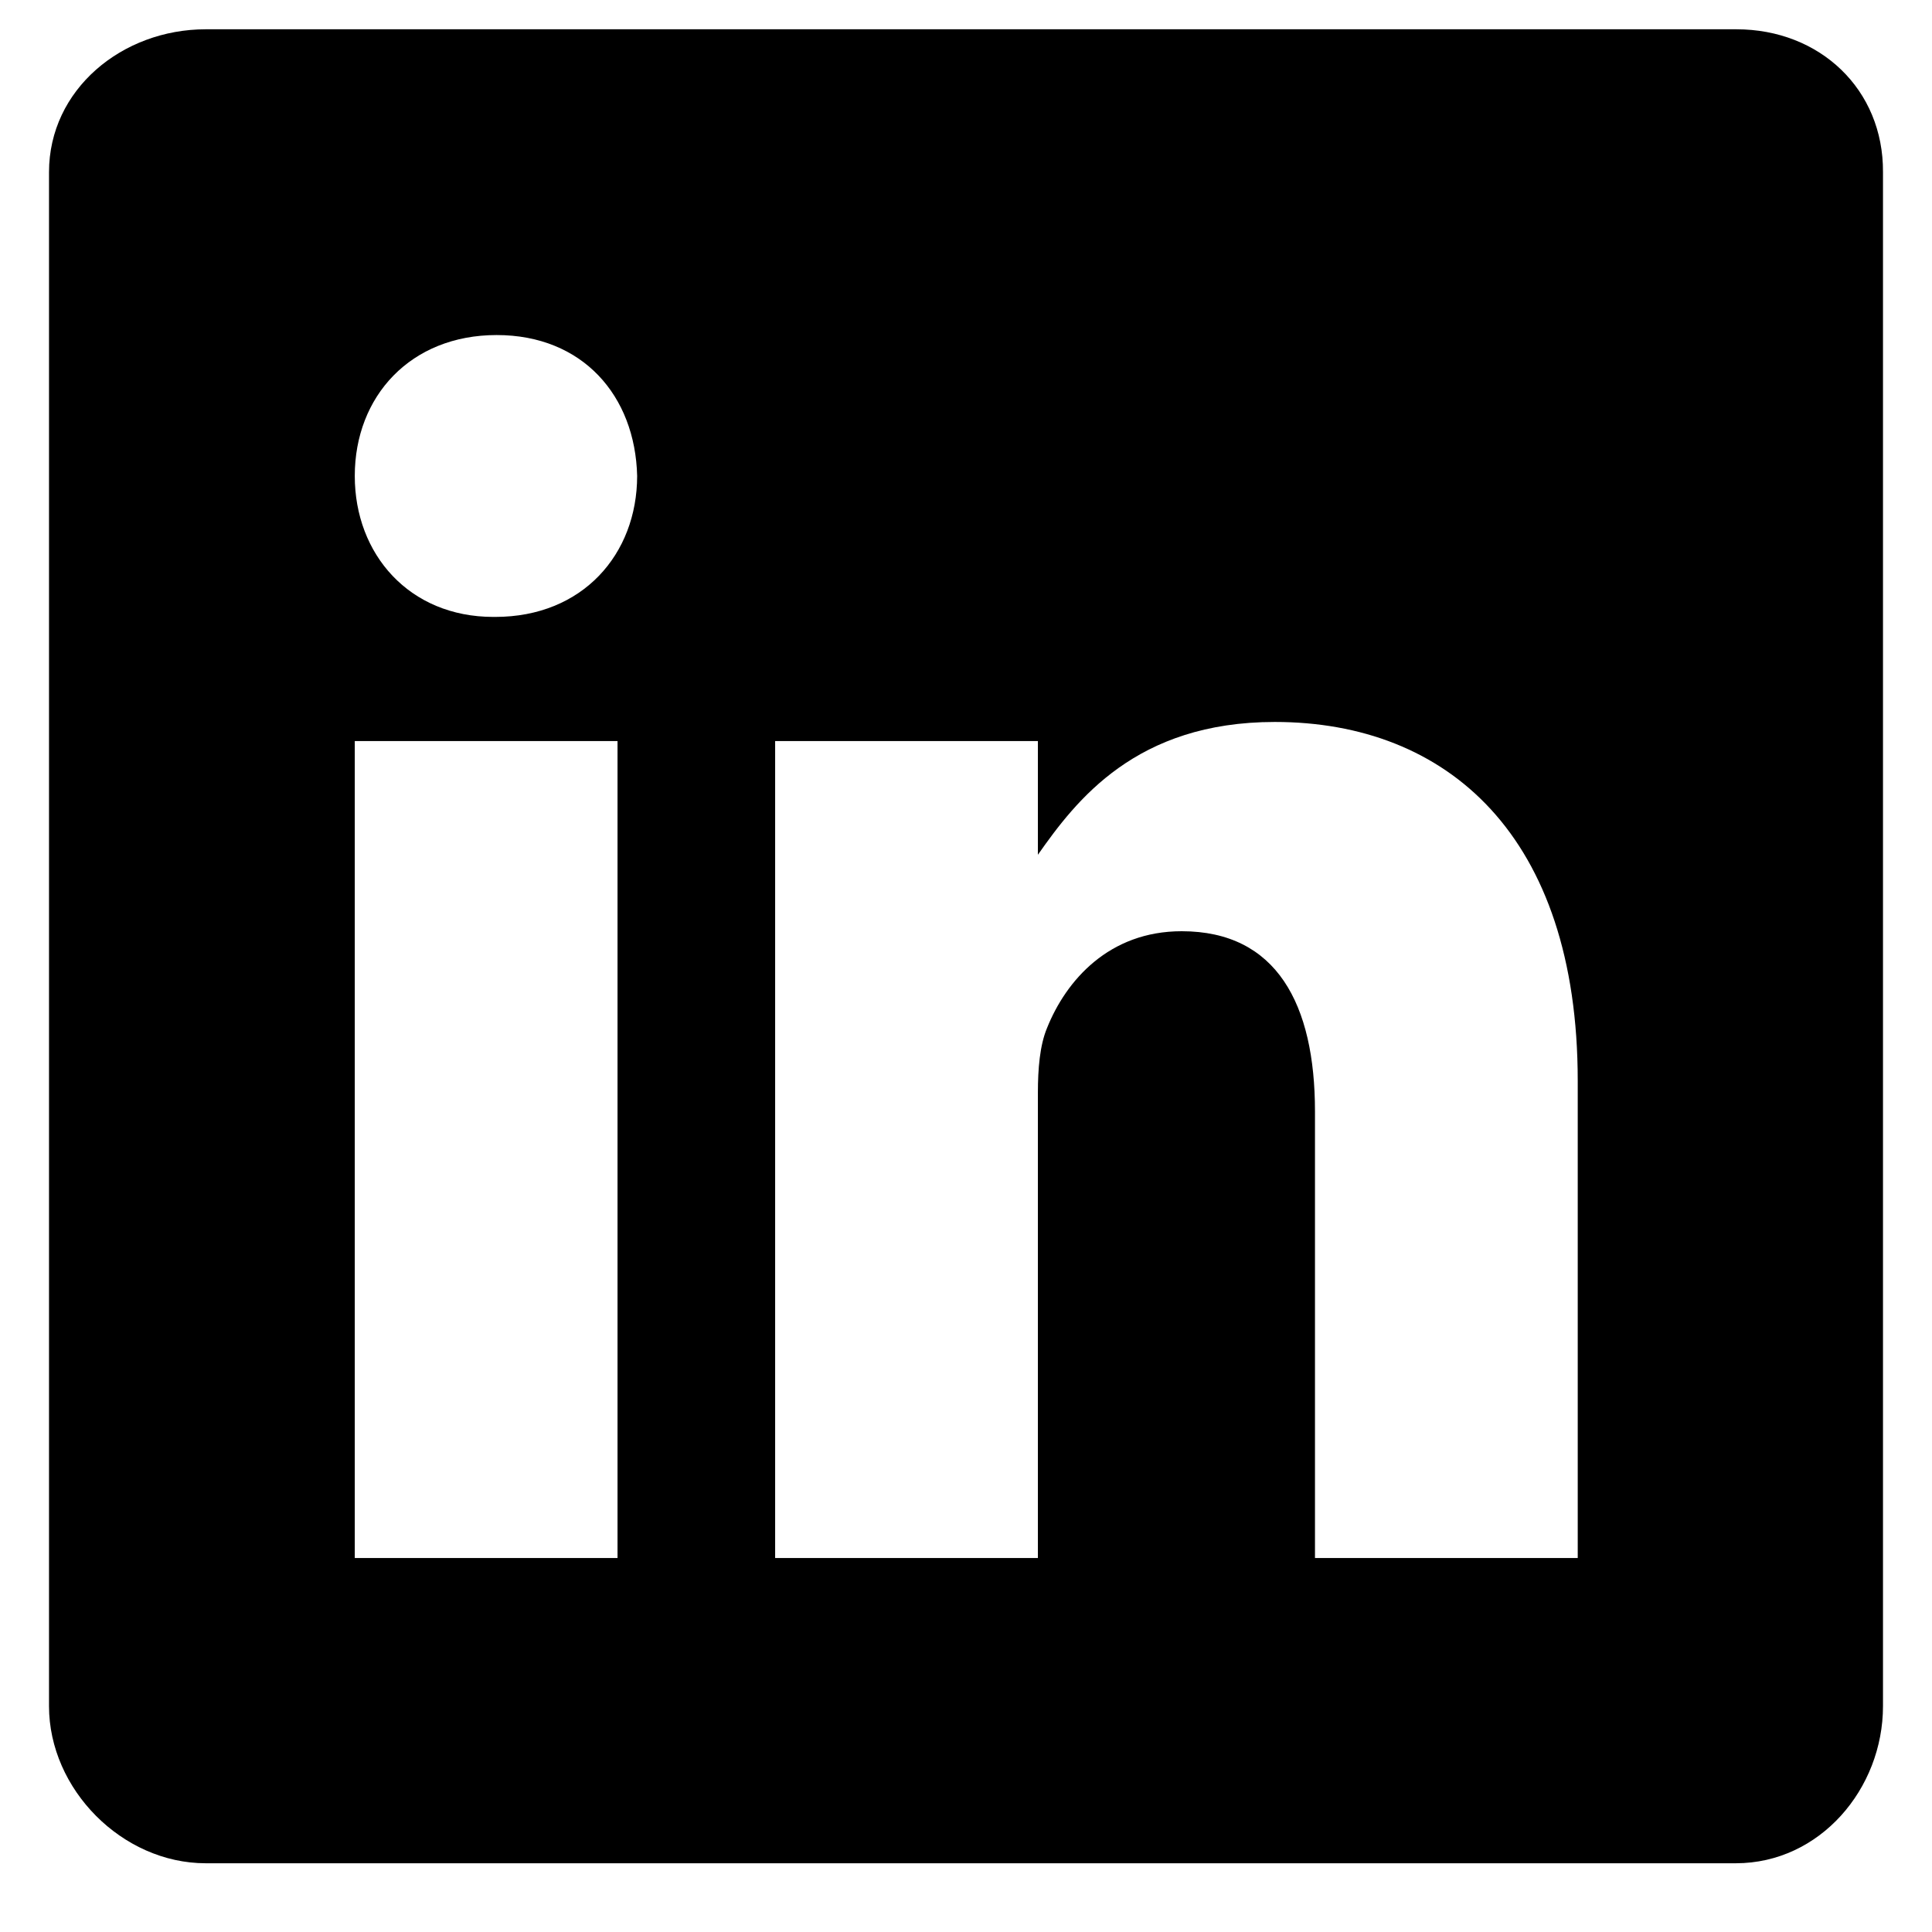 <svg width="19" height="19" viewBox="0 0 19 19" fill="none" xmlns="http://www.w3.org/2000/svg">
<path d="M17.076 0.288H2.023C1.201 0.288 0.482 0.88 0.482 1.693V16.779C0.482 17.596 1.201 18.324 2.023 18.324H17.071C17.898 18.324 18.518 17.591 18.518 16.779V1.693C18.523 0.88 17.898 0.288 17.076 0.288ZM6.073 15.322H3.489V7.288H6.073V15.322ZM4.87 6.067H4.852C4.025 6.067 3.489 5.451 3.489 4.681C3.489 3.896 4.039 3.295 4.884 3.295C5.73 3.295 6.247 3.892 6.266 4.681C6.265 5.451 5.73 6.067 4.87 6.067ZM15.516 15.322H12.932V10.93C12.932 9.877 12.556 9.158 11.621 9.158C10.907 9.158 10.484 9.641 10.296 10.112C10.226 10.281 10.207 10.511 10.207 10.746V15.322H7.623V7.288H10.207V8.406C10.583 7.871 11.17 7.1 12.537 7.1C14.233 7.1 15.516 8.218 15.516 10.629L15.516 15.322Z" fill="black"/>
</svg>
